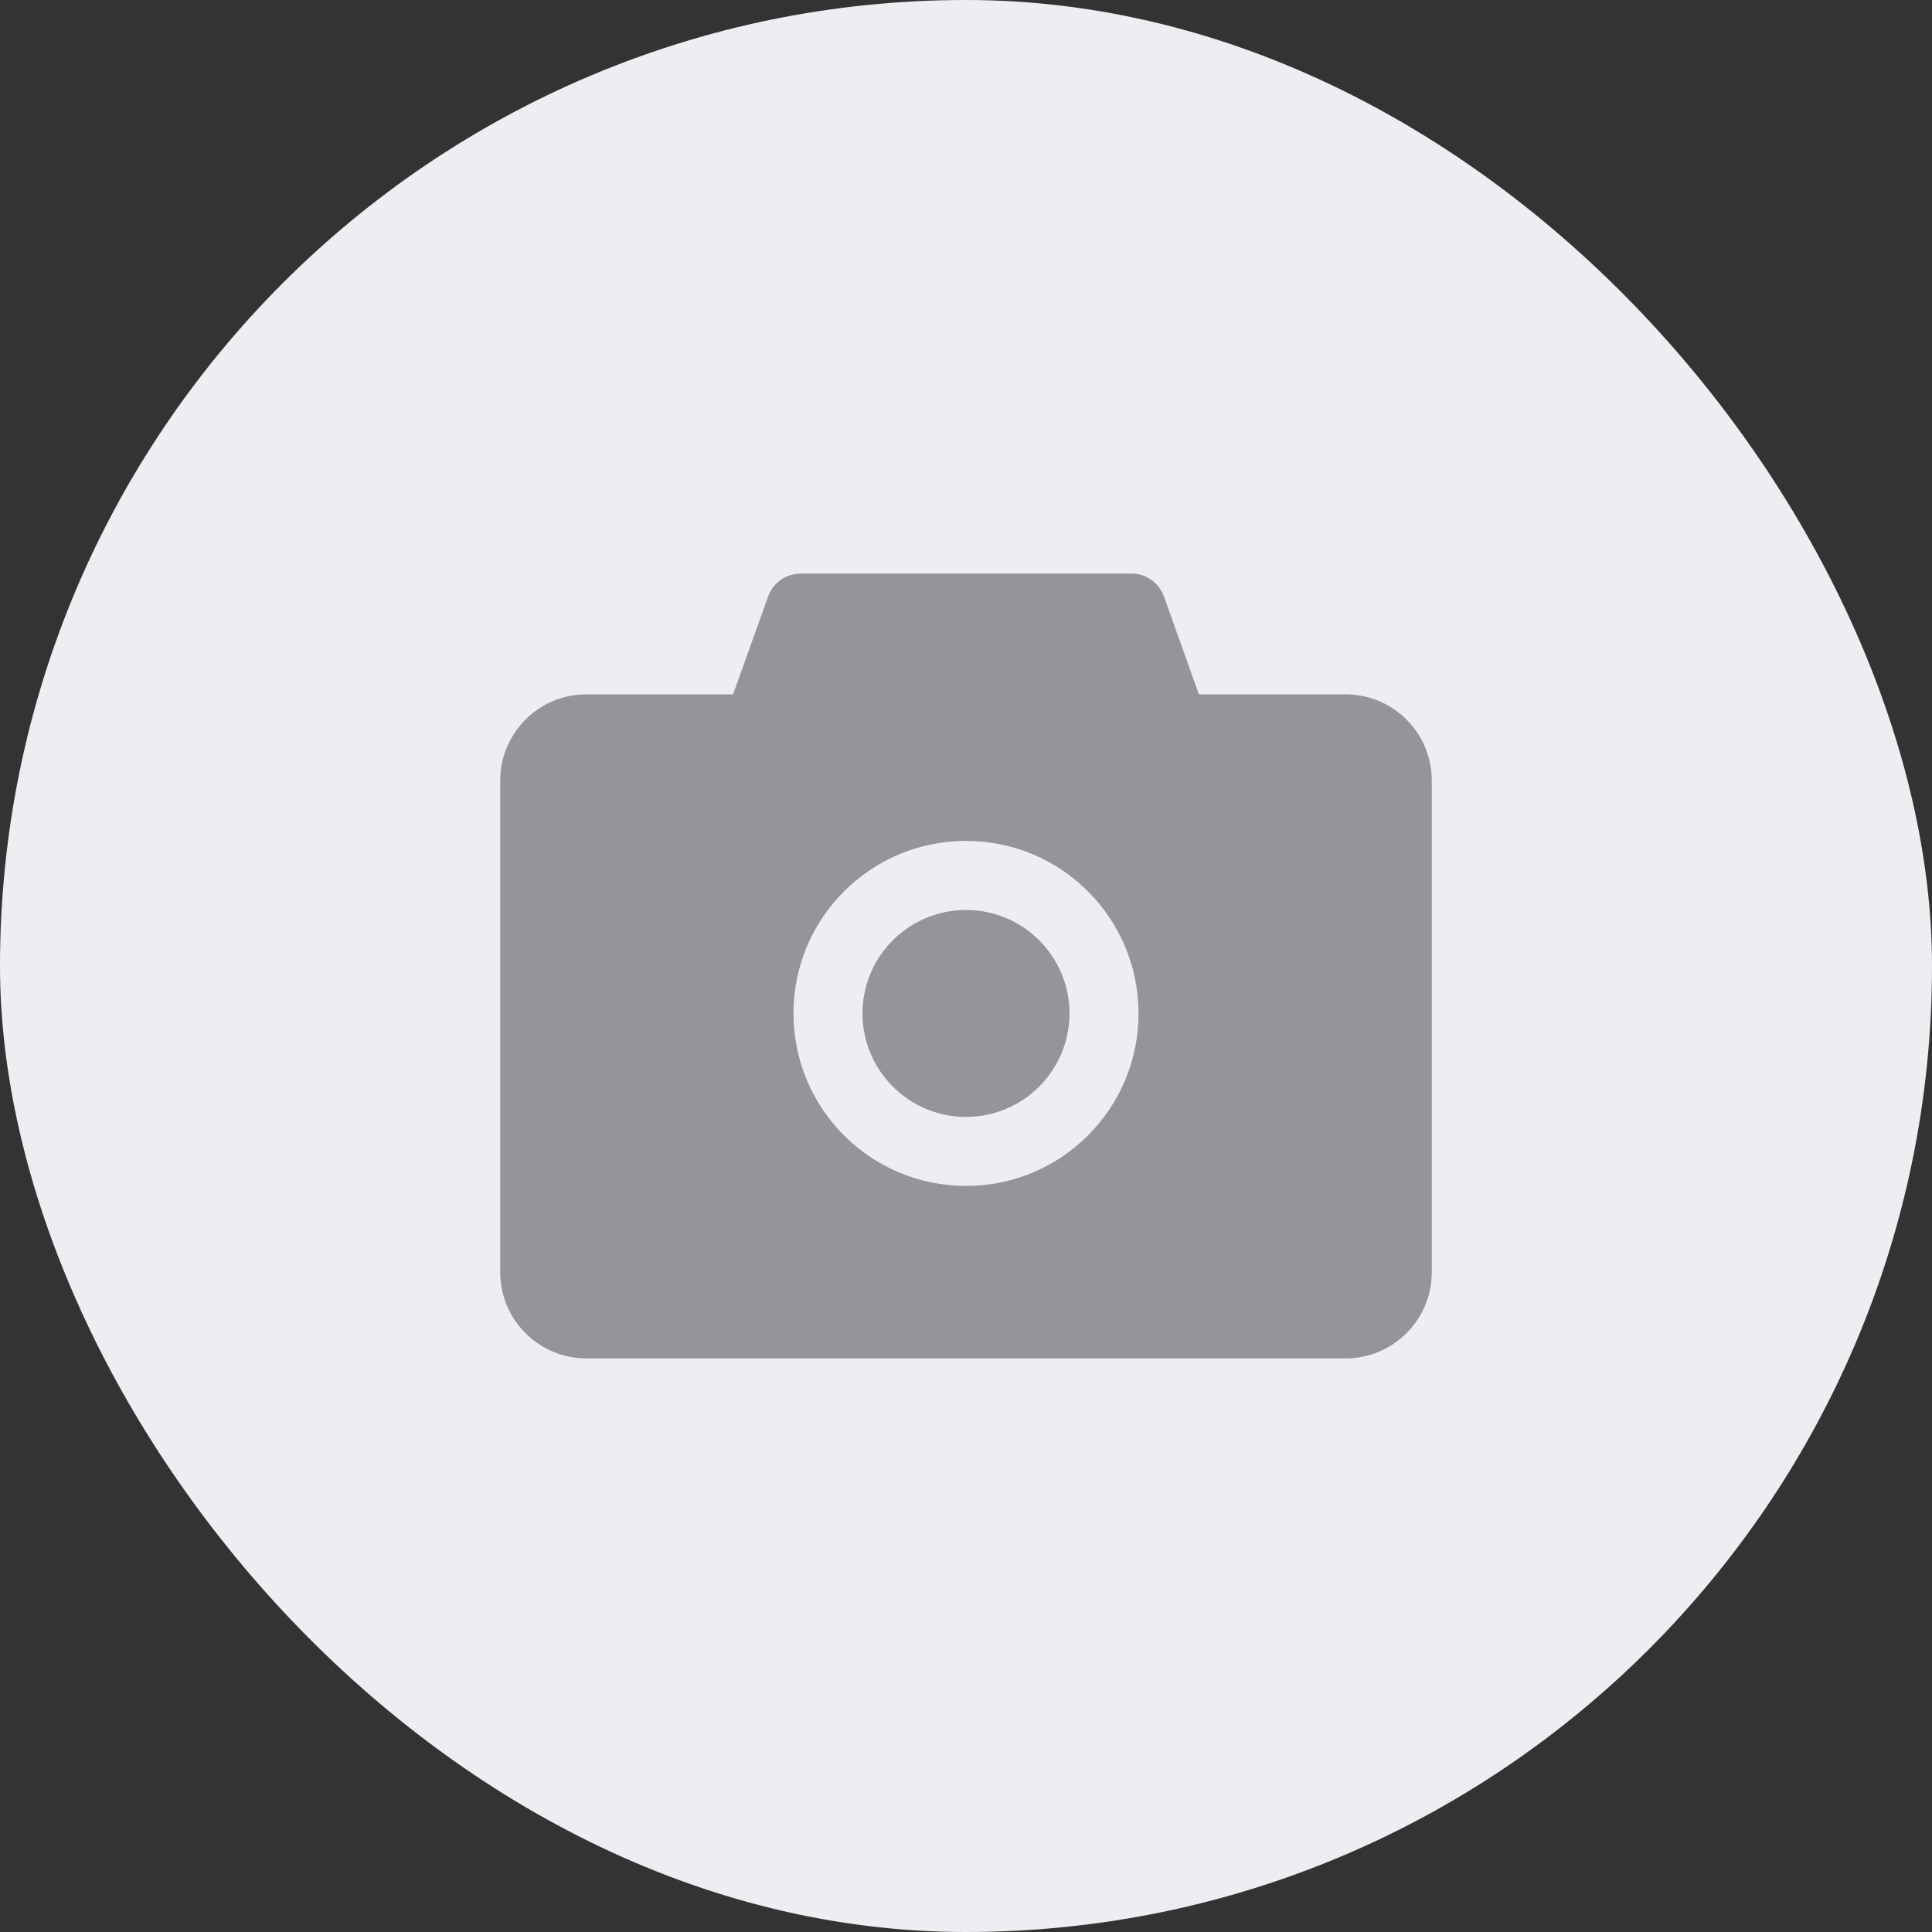 <svg width="24" height="24" viewBox="0 0 24 24" fill="none" xmlns="http://www.w3.org/2000/svg">
<rect x="0" y="0" width="24" height="24" fill="#333333" stroke="none"/>
<rect width="24" height="24" rx="12" fill="#EEEEF2"/>
<path d="M16.714 8.625H14.893L14.459 7.409C14.429 7.326 14.374 7.254 14.302 7.203C14.229 7.152 14.143 7.125 14.055 7.125H9.946C9.765 7.125 9.603 7.239 9.542 7.409L9.107 8.625H7.286C6.694 8.625 6.214 9.104 6.214 9.696V15.804C6.214 16.395 6.694 16.875 7.286 16.875H16.714C17.306 16.875 17.786 16.395 17.786 15.804V9.696C17.786 9.104 17.306 8.625 16.714 8.625ZM12 14.732C10.816 14.732 9.857 13.773 9.857 12.589C9.857 11.405 10.816 10.446 12 10.446C13.184 10.446 14.143 11.405 14.143 12.589C14.143 13.773 13.184 14.732 12 14.732ZM10.714 12.589C10.714 12.93 10.85 13.257 11.091 13.498C11.332 13.739 11.659 13.875 12 13.875C12.341 13.875 12.668 13.739 12.909 13.498C13.15 13.257 13.286 12.93 13.286 12.589C13.286 12.248 13.15 11.921 12.909 11.68C12.668 11.439 12.341 11.304 12 11.304C11.659 11.304 11.332 11.439 11.091 11.68C10.85 11.921 10.714 12.248 10.714 12.589Z" fill="#959599"/>
</svg>
